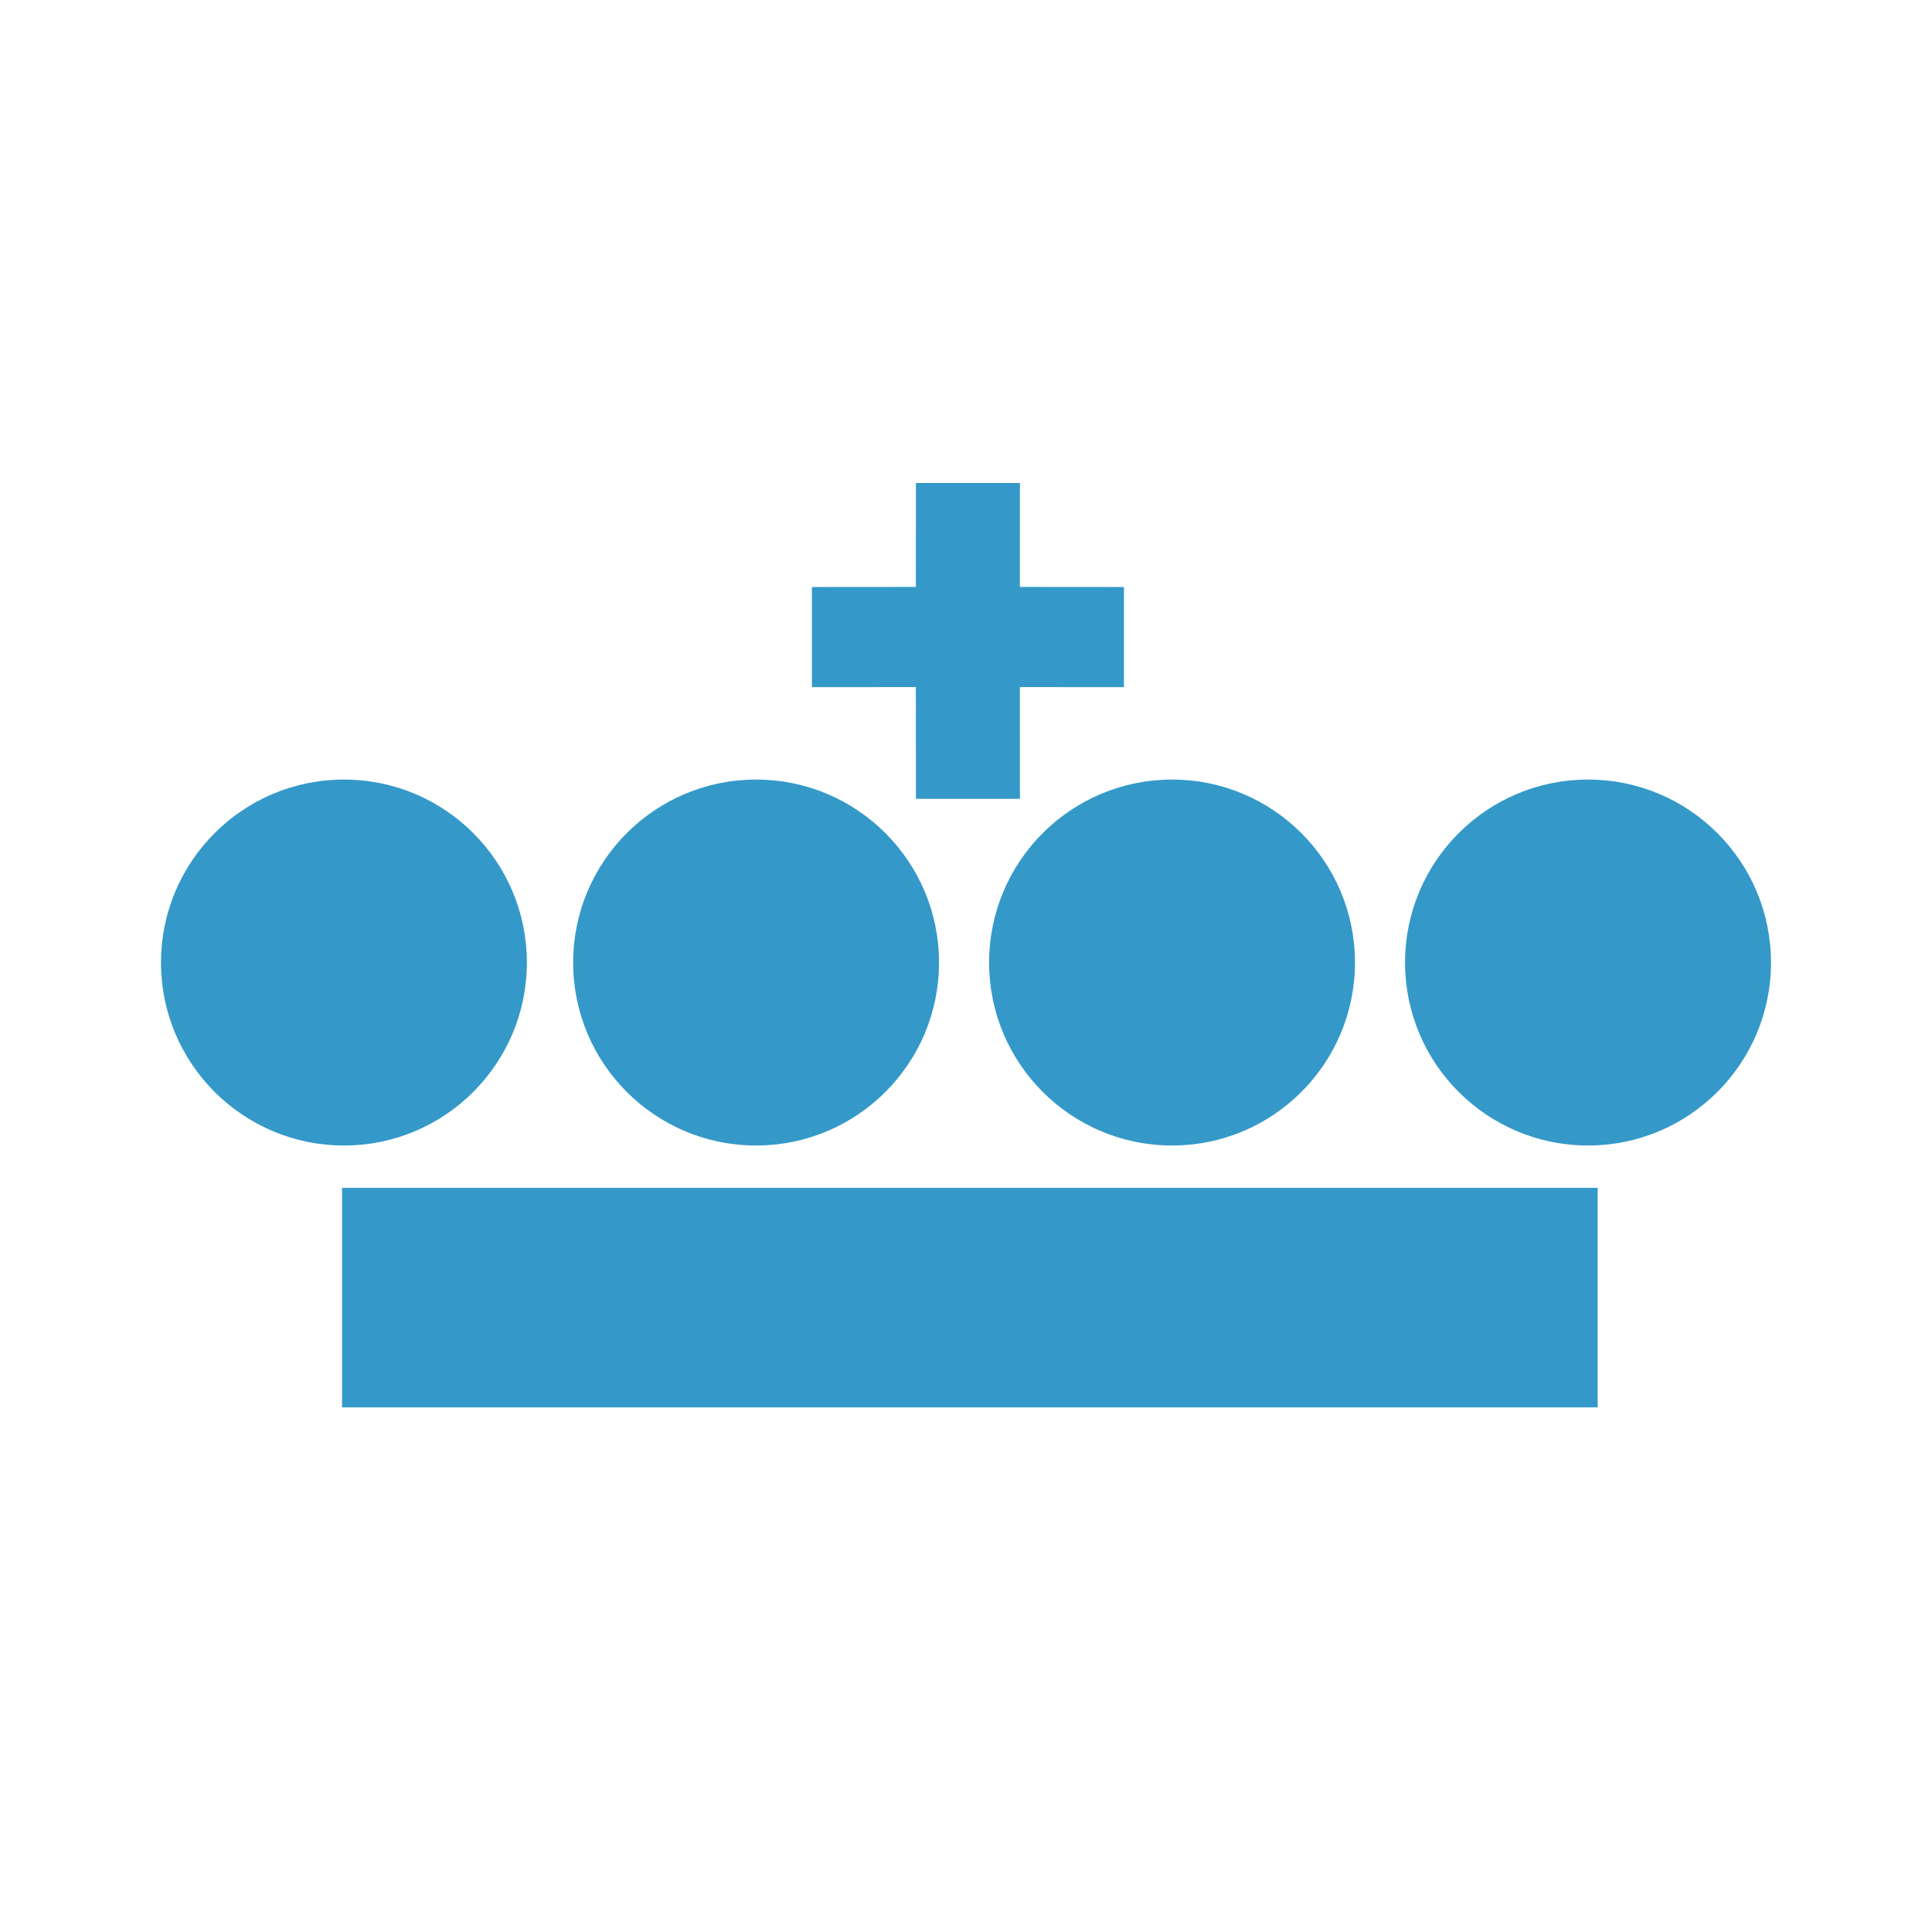 <svg width="24" height="24" viewBox="0 0 24 24" fill="none" xmlns="http://www.w3.org/2000/svg">
<path fill-rule="evenodd" clip-rule="evenodd" d="M19.847 14.756V17.483H4.249V14.756H19.847ZM4.273 9.684C5.528 9.684 6.545 10.702 6.545 11.957C6.545 13.212 5.528 14.23 4.273 14.23C3.018 14.23 2 13.212 2 11.957C2 10.702 3.018 9.684 4.273 9.684ZM9.392 9.684C10.648 9.684 11.665 10.702 11.665 11.957C11.665 13.212 10.648 14.23 9.392 14.23C8.137 14.23 7.12 13.212 7.12 11.957C7.12 10.702 8.137 9.684 9.392 9.684ZM14.56 9.684C15.815 9.684 16.832 10.702 16.832 11.957C16.832 13.212 15.815 14.23 14.56 14.23C13.305 14.23 12.287 13.212 12.287 11.957C12.287 10.702 13.305 9.684 14.56 9.684ZM19.727 9.684C20.983 9.684 22 10.702 22 11.957C22 13.212 20.983 14.23 19.727 14.23C18.472 14.23 17.454 13.212 17.454 11.957C17.454 10.702 18.472 9.684 19.727 9.684ZM12.67 6L12.669 7.291L13.962 7.292V8.536L12.669 8.535L12.67 9.923H11.378L11.377 8.535L10.086 8.536V7.292L11.377 7.291L11.378 6H12.67Z" fill="#3499C9"/>
</svg>
